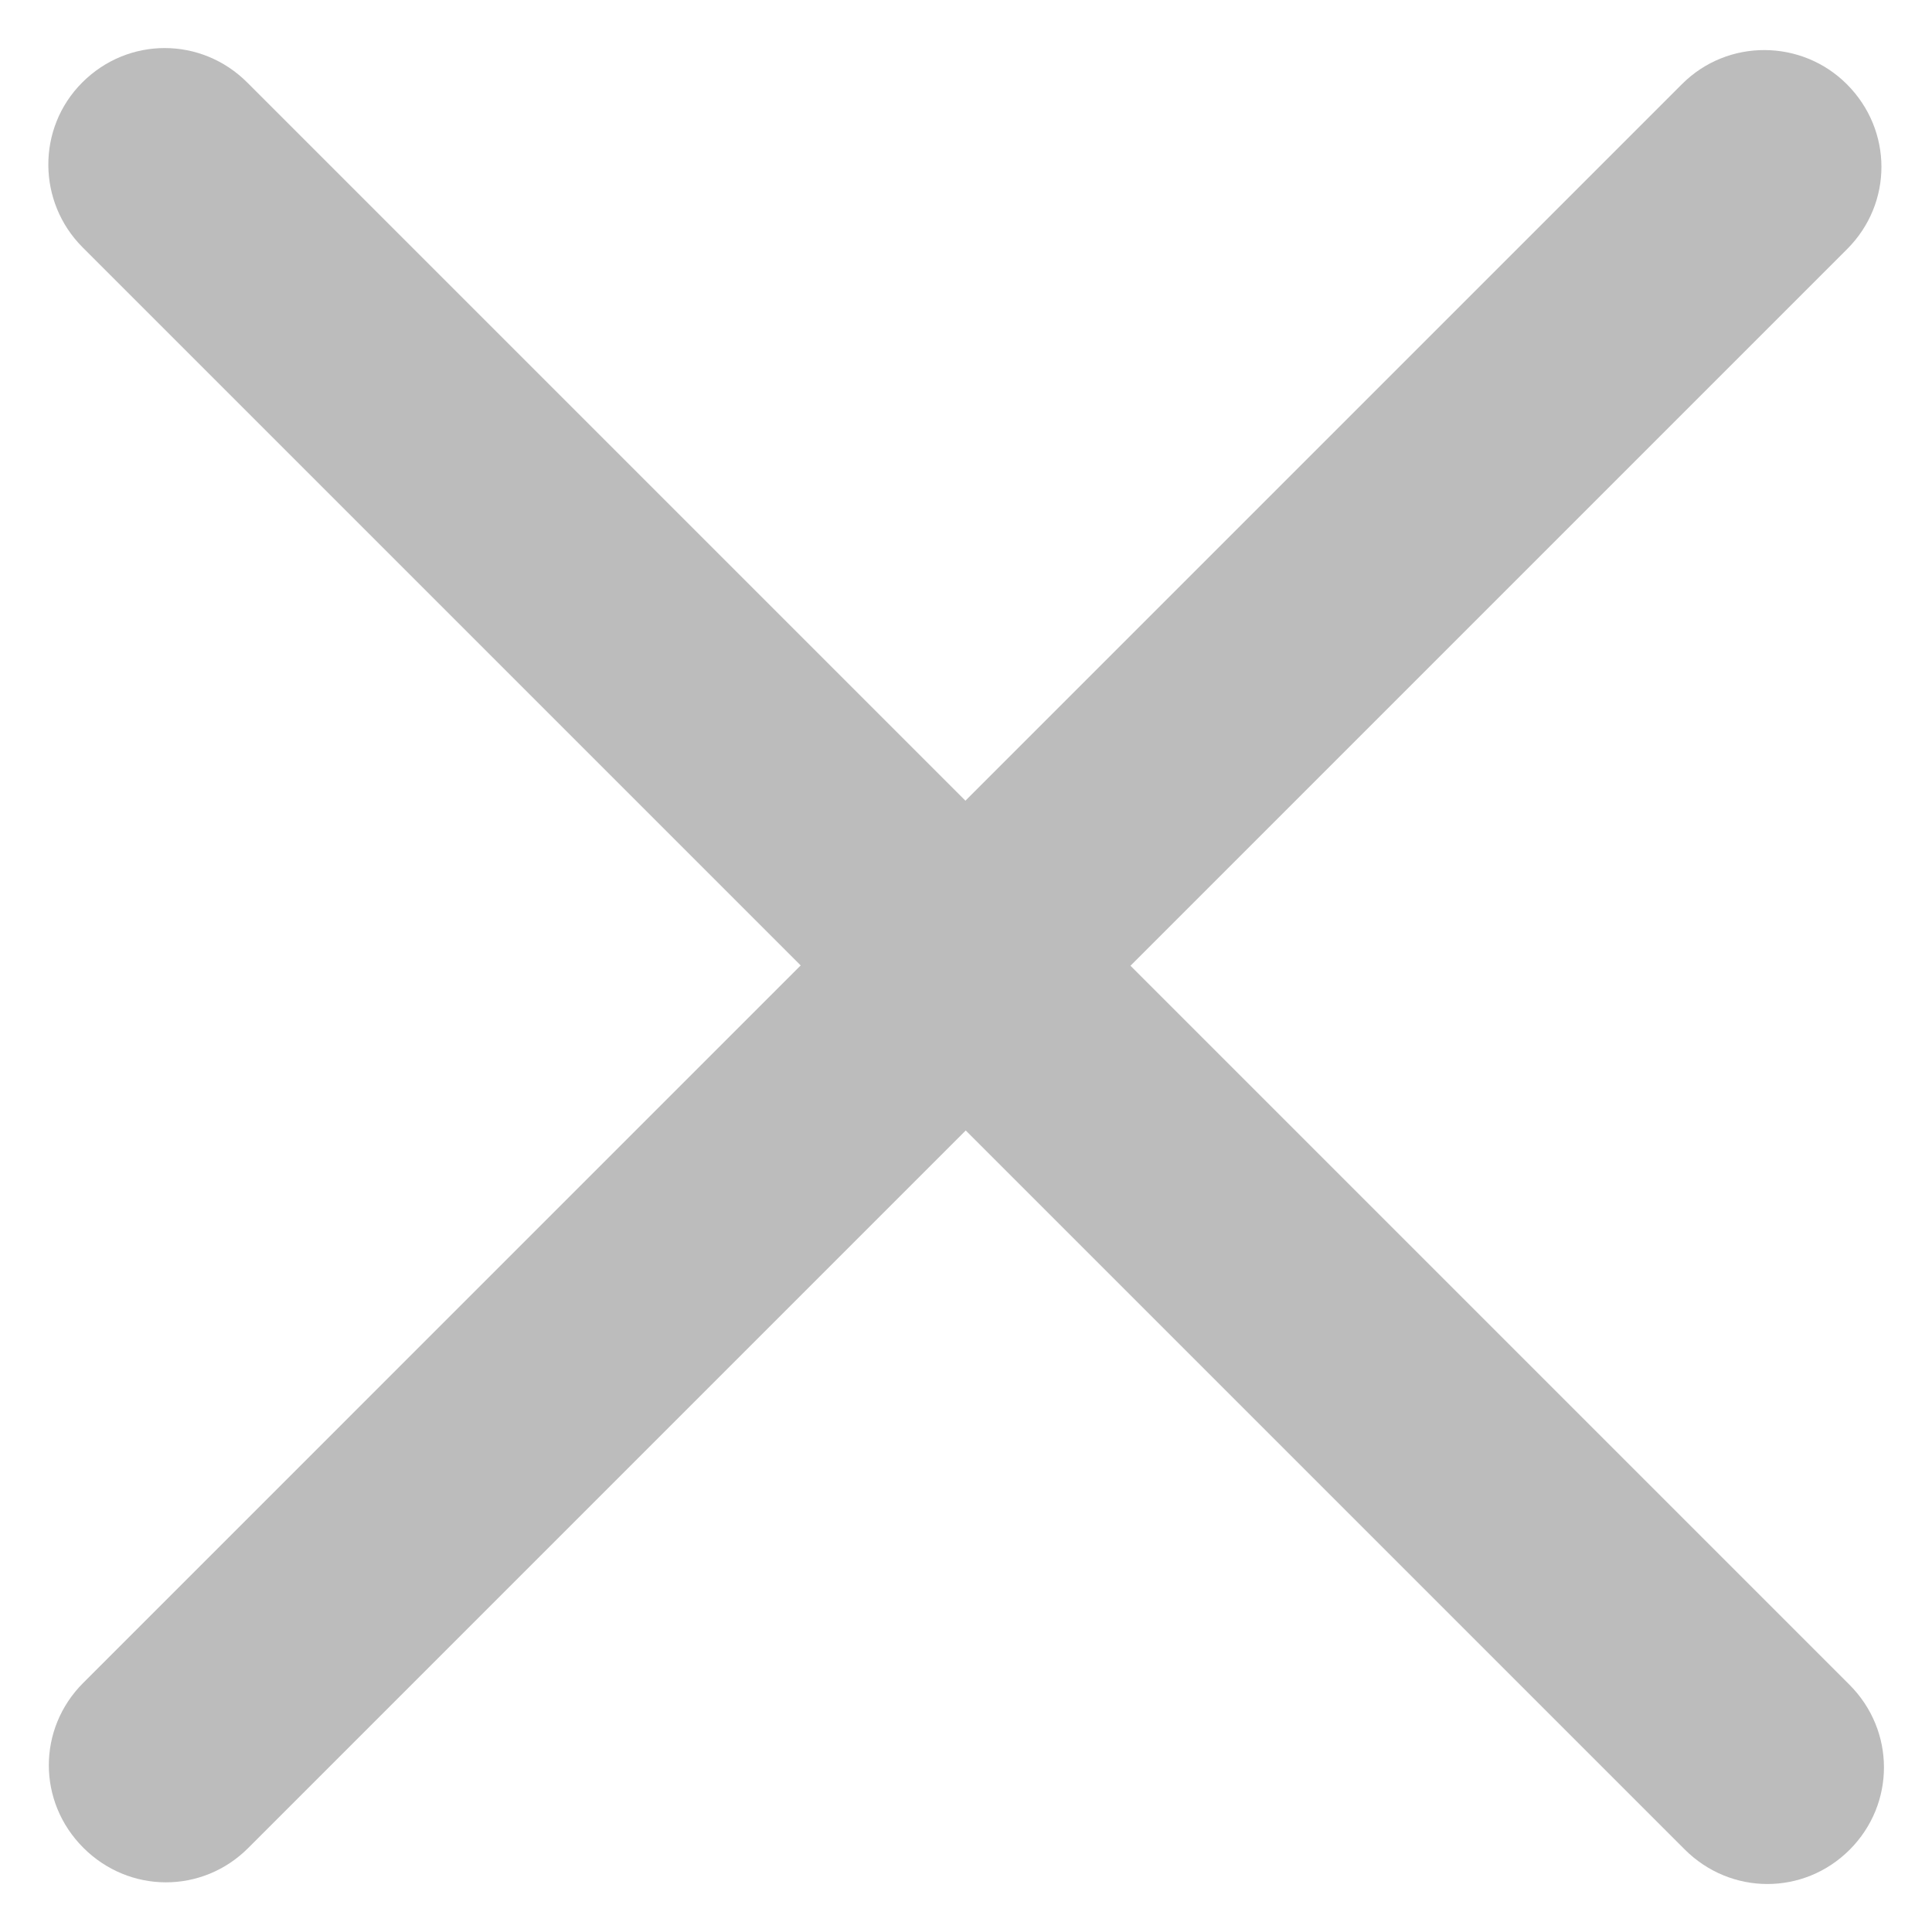 <svg width="15" height="15" viewBox="0 0 15 15" fill="none" xmlns="http://www.w3.org/2000/svg">
<path d="M0.639 0.64C0.995 0.284 1.563 0.284 1.92 0.641L14.359 13.08C14.716 13.437 14.716 14.005 14.361 14.361C14.005 14.717 13.437 14.716 13.08 14.359L0.641 1.92C0.291 1.57 0.283 0.996 0.639 0.64Z" fill="#BCBCBC"/>
<path d="M14.339 0.654C14.696 1.011 14.697 1.578 14.341 1.934L1.927 14.348C1.571 14.704 1.004 14.703 0.647 14.346C0.29 13.989 0.29 13.422 0.646 13.066L13.059 0.653C13.415 0.297 13.989 0.304 14.339 0.654Z" fill="#BCBCBC"/>
</svg>
